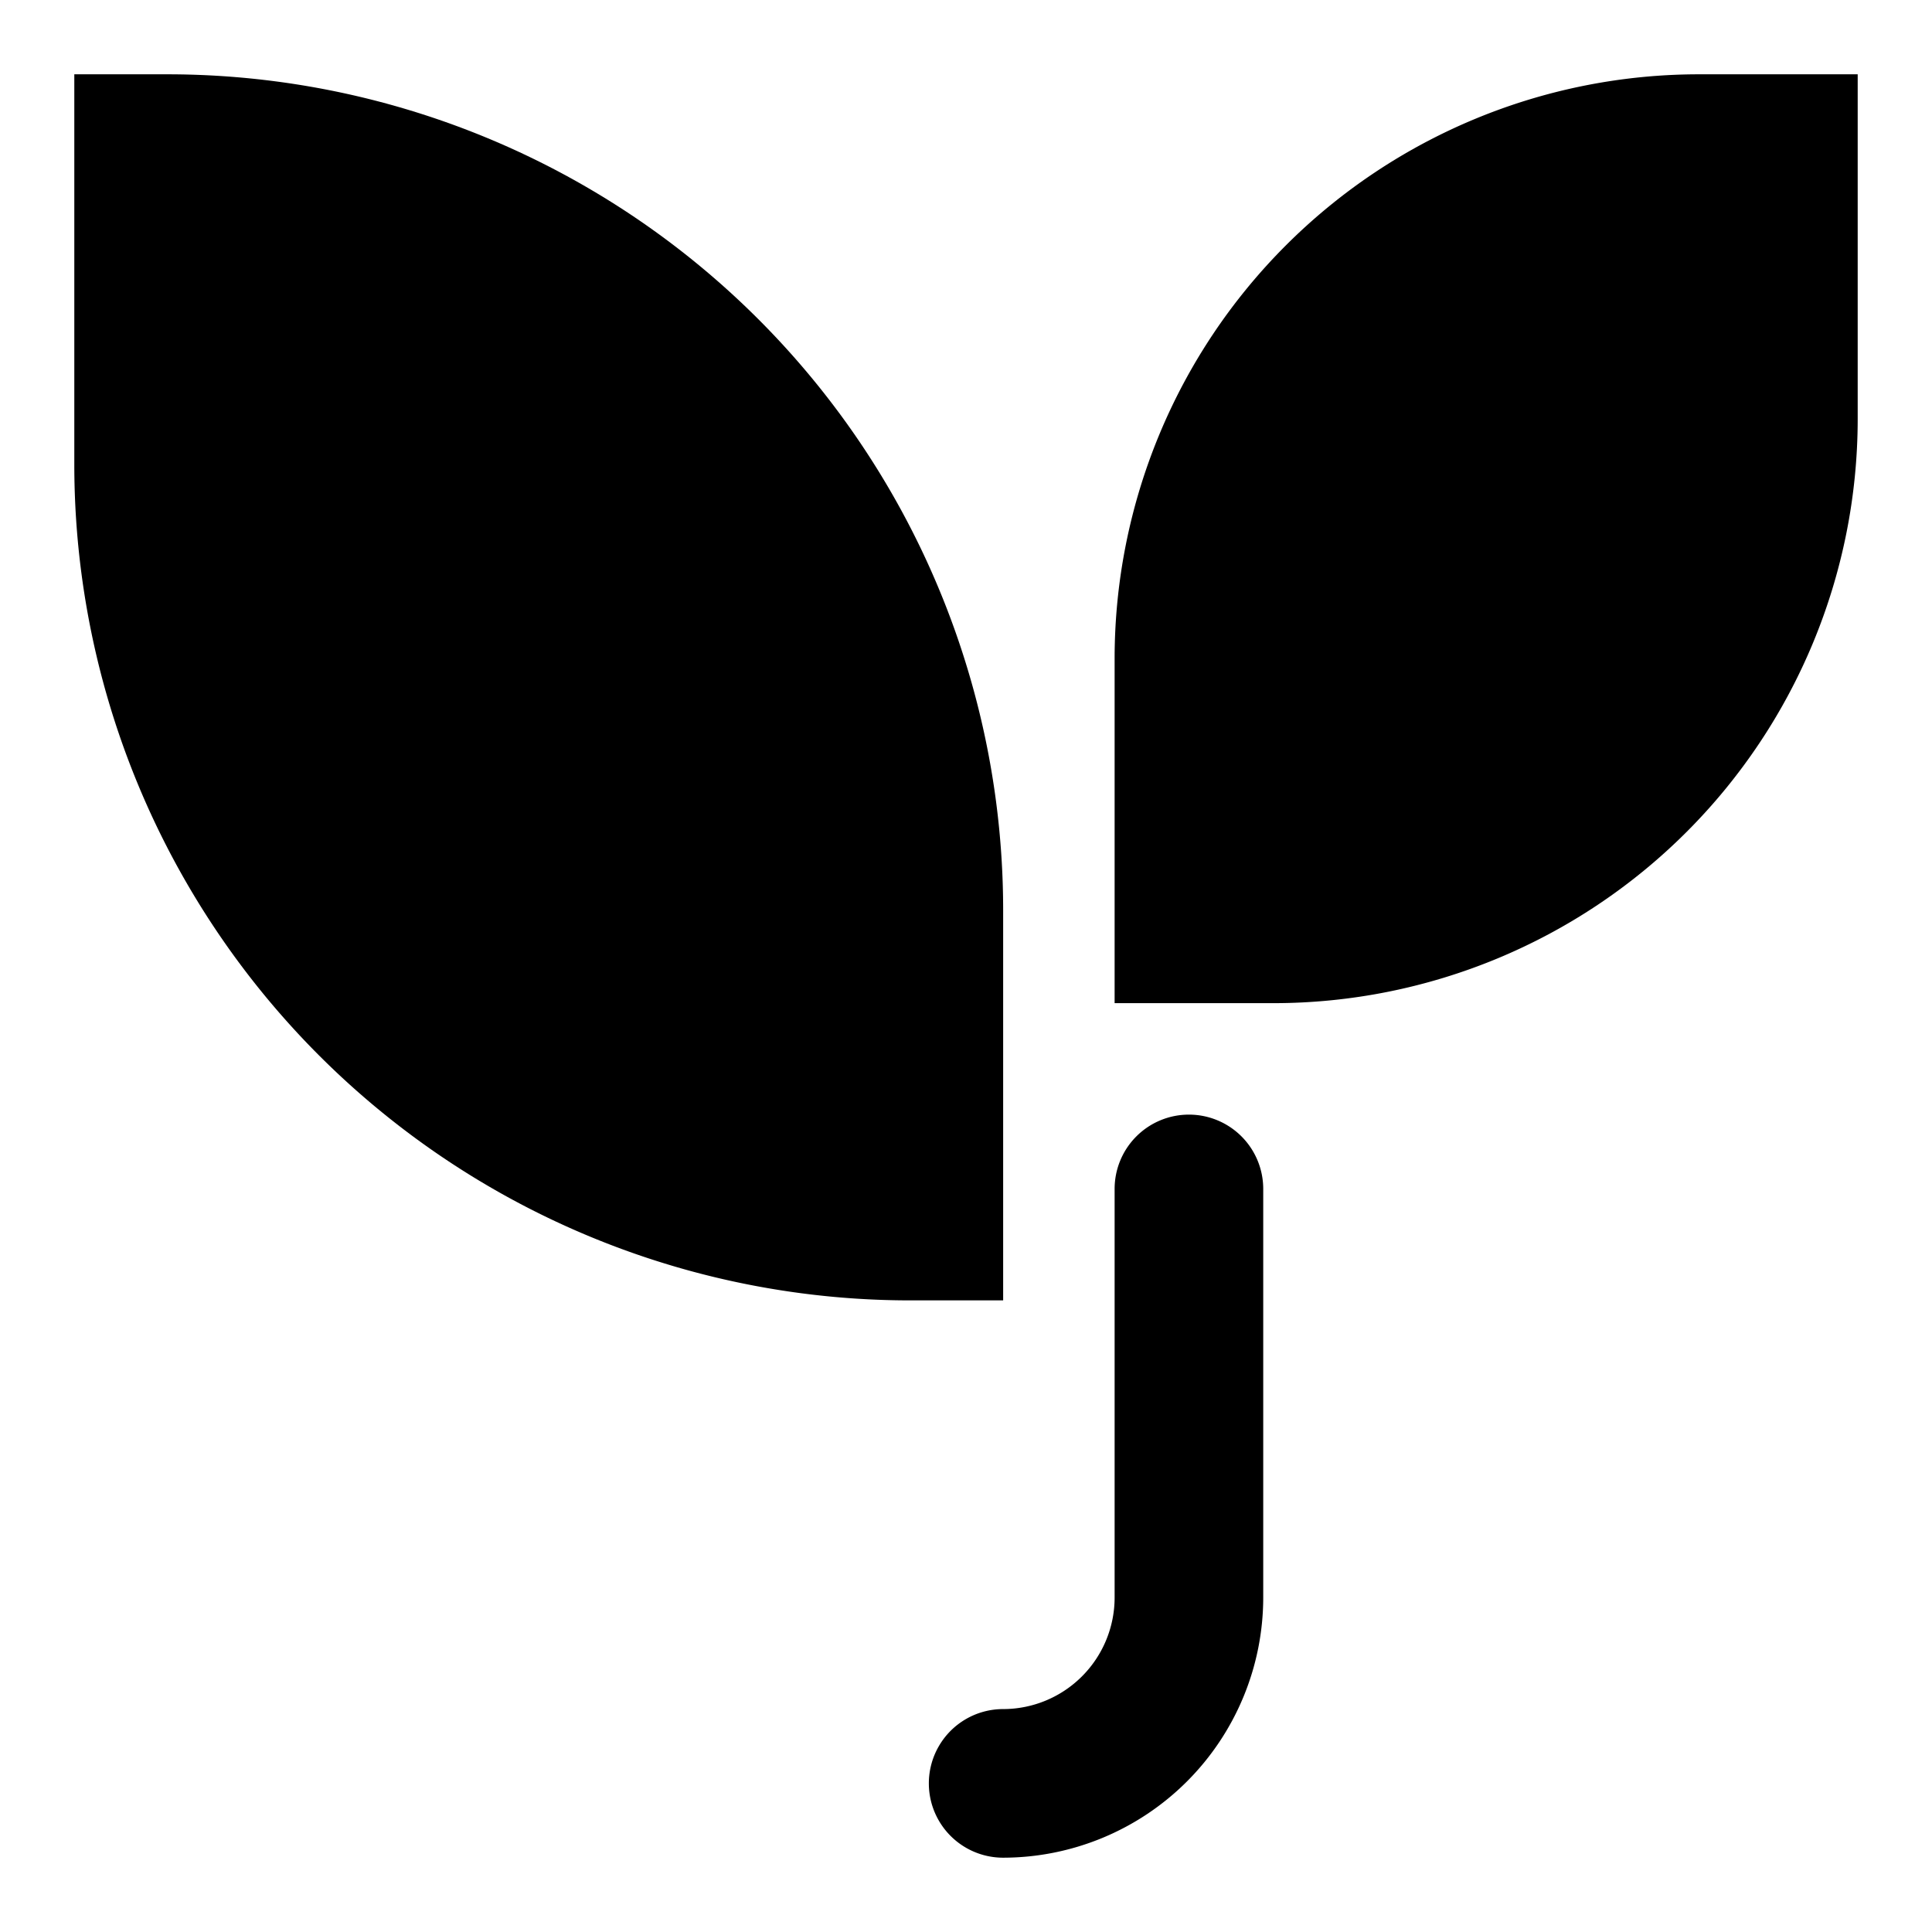 <svg xmlns="http://www.w3.org/2000/svg" viewBox="-2 -2 52 52"><defs><style>.cls-1{fill:#418fde;}</style></defs><title>Asset 674</title><g data-name="Layer 2" id="Layer_2"><g id="Icons"><path d="M25,22.5A22.5,22.5,0,0,0,2.5,0H0V10.5A22.5,22.5,0,0,0,22.5,33H25Z" fill="param(fill)" stroke="param(outline)" stroke-width="param(outline-width) 0" /><path d="M43.729,0A15.729,15.729,0,0,0,28,15.729V25h4.271A15.729,15.729,0,0,0,48,9.271V0Z" fill="param(fill)" stroke="param(outline)" stroke-width="param(outline-width) 0" /><path d="M30,28a2,2,0,0,0-2,2V41a3.003,3.003,0,0,1-3,3,2,2,0,0,0,0,4,7.008,7.008,0,0,0,7-7V30A2,2,0,0,0,30,28Z" fill="param(fill)" stroke="param(outline)" stroke-width="param(outline-width) 0" /></g></g></svg>